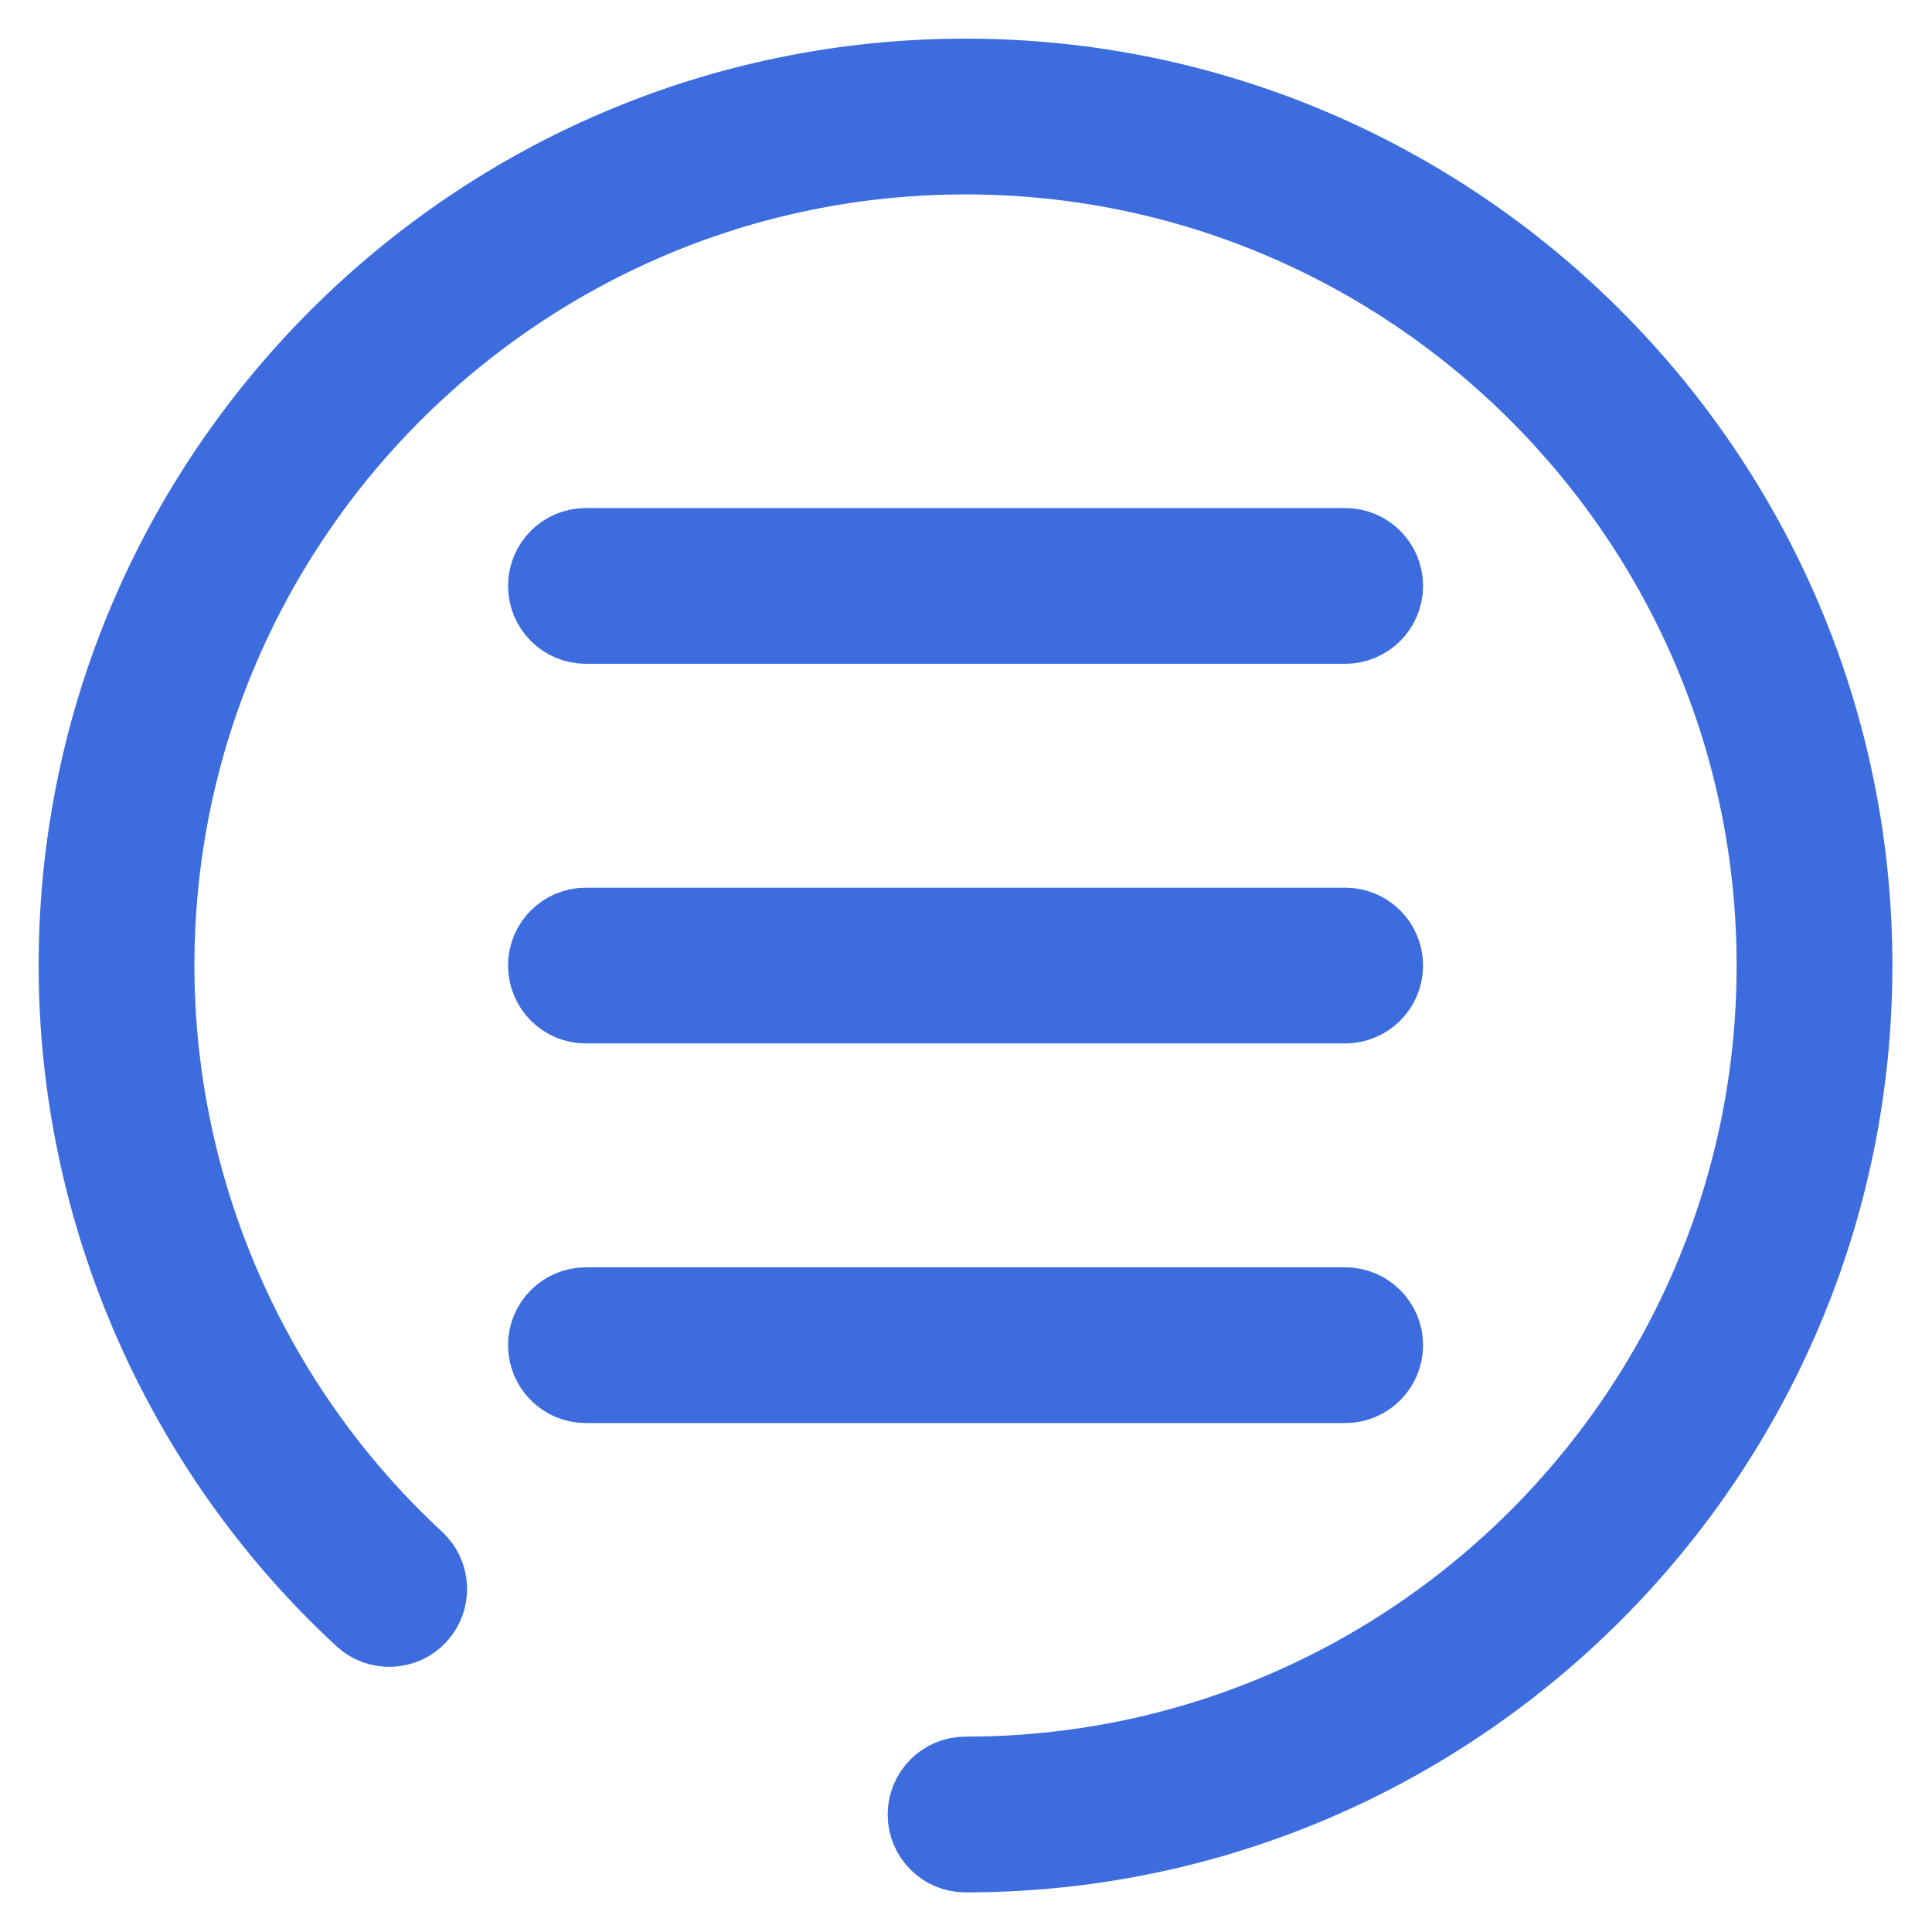 <?xml version="1.0" encoding="UTF-8"?>
<svg width="24px" height="24px" viewBox="0 0 24 24" version="1.1" xmlns="http://www.w3.org/2000/svg" xmlns:xlink="http://www.w3.org/1999/xlink">
    <!-- Generator: Sketch 55.2 (78181) - https://sketchapp.com -->
    <title>ic_unread</title>
    <desc>Created with Sketch.</desc>
    <g id="Bi-Directional-Message-Module" stroke="none" stroke-width="1" fill="none" fill-rule="evenodd">
        <g id="BDM-1" transform="translate(-678, -181)" fill="#3C6CDE" fill-rule="nonzero" stroke="#3C6CDE" stroke-width="1.04">
            <g id="ic_unread" transform="translate(679, 182)">
                <path d="M10.994,0 C4.932,0 0,4.932 0,10.994 C0,14.049 1.287,16.992 3.531,19.067 C3.713,19.235 3.996,19.224 4.164,19.043 C4.331,18.861 4.32,18.578 4.139,18.41 C2.077,16.504 0.895,13.801 0.895,10.994 C0.895,5.425 5.425,0.895 10.994,0.895 C16.563,0.895 21.093,5.425 21.093,10.994 C21.093,16.563 16.563,21.093 10.994,21.093 C10.747,21.093 10.547,21.294 10.547,21.541 C10.547,21.788 10.747,21.988 10.994,21.988 C17.056,21.988 21.988,17.056 21.988,10.994 C21.988,4.932 17.056,0 10.994,0 Z" id="Path"></path>
                <path d="M6.278,6.726 L15.71,6.726 C15.957,6.726 16.158,6.525 16.158,6.278 C16.158,6.031 15.957,5.831 15.71,5.831 L6.278,5.831 C6.031,5.831 5.831,6.031 5.831,6.278 C5.831,6.525 6.031,6.726 6.278,6.726 Z" id="Path"></path>
                <path d="M6.278,11.442 L15.71,11.442 C15.957,11.442 16.158,11.241 16.158,10.994 C16.158,10.747 15.957,10.547 15.71,10.547 L6.278,10.547 C6.031,10.547 5.831,10.747 5.831,10.994 C5.831,11.241 6.031,11.442 6.278,11.442 Z" id="Path"></path>
                <path d="M16.158,15.71 C16.158,15.463 15.957,15.263 15.71,15.263 L6.278,15.263 C6.031,15.263 5.831,15.463 5.831,15.71 C5.831,15.957 6.031,16.158 6.278,16.158 L15.71,16.158 C15.957,16.158 16.158,15.957 16.158,15.71 Z" id="Path"></path>
            </g>
        </g>
    </g>
</svg>